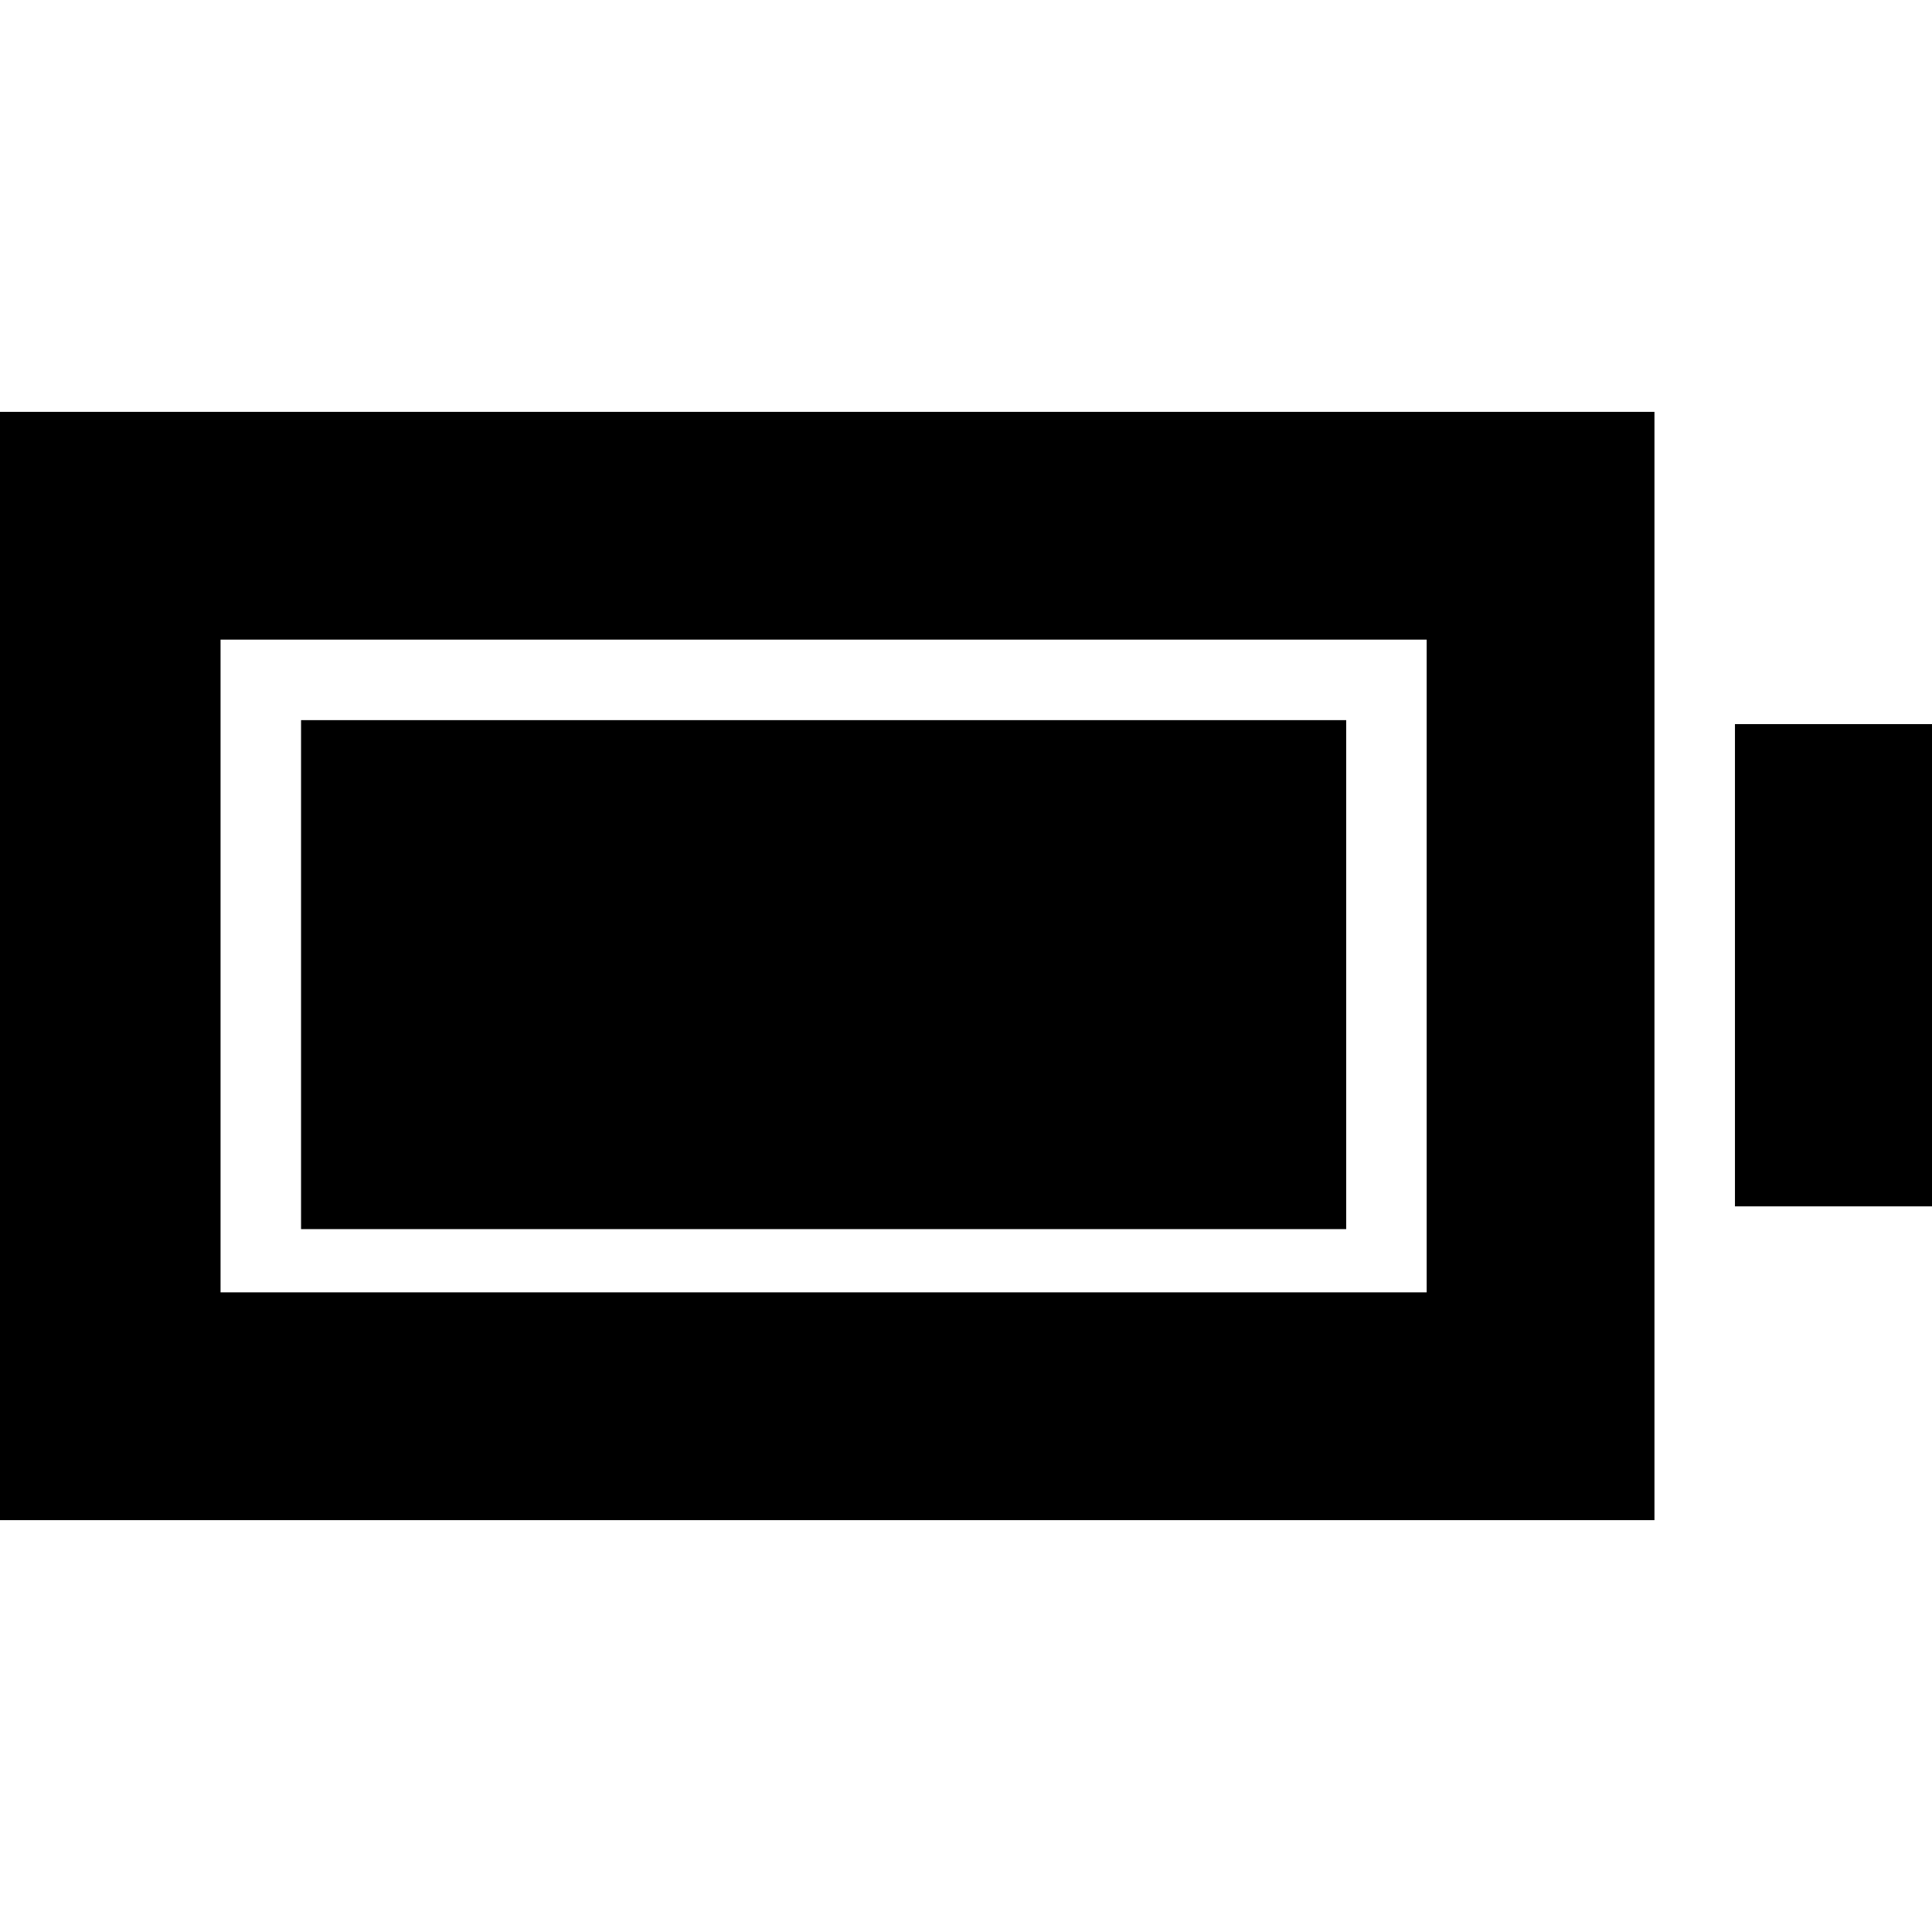 <svg xmlns="http://www.w3.org/2000/svg" height="24" viewBox="0 -960 960 960" width="24"><path d="M149.59-349.26v-252.91h519.32v252.91H149.59ZM-3.59-204.65v-550.7h825.68v550.7H-3.59Zm113.18-113.18h599.32v-324.34H109.59v324.34Zm752.5-42.74V-600.2h101.5v239.63h-101.5Z"/></svg>